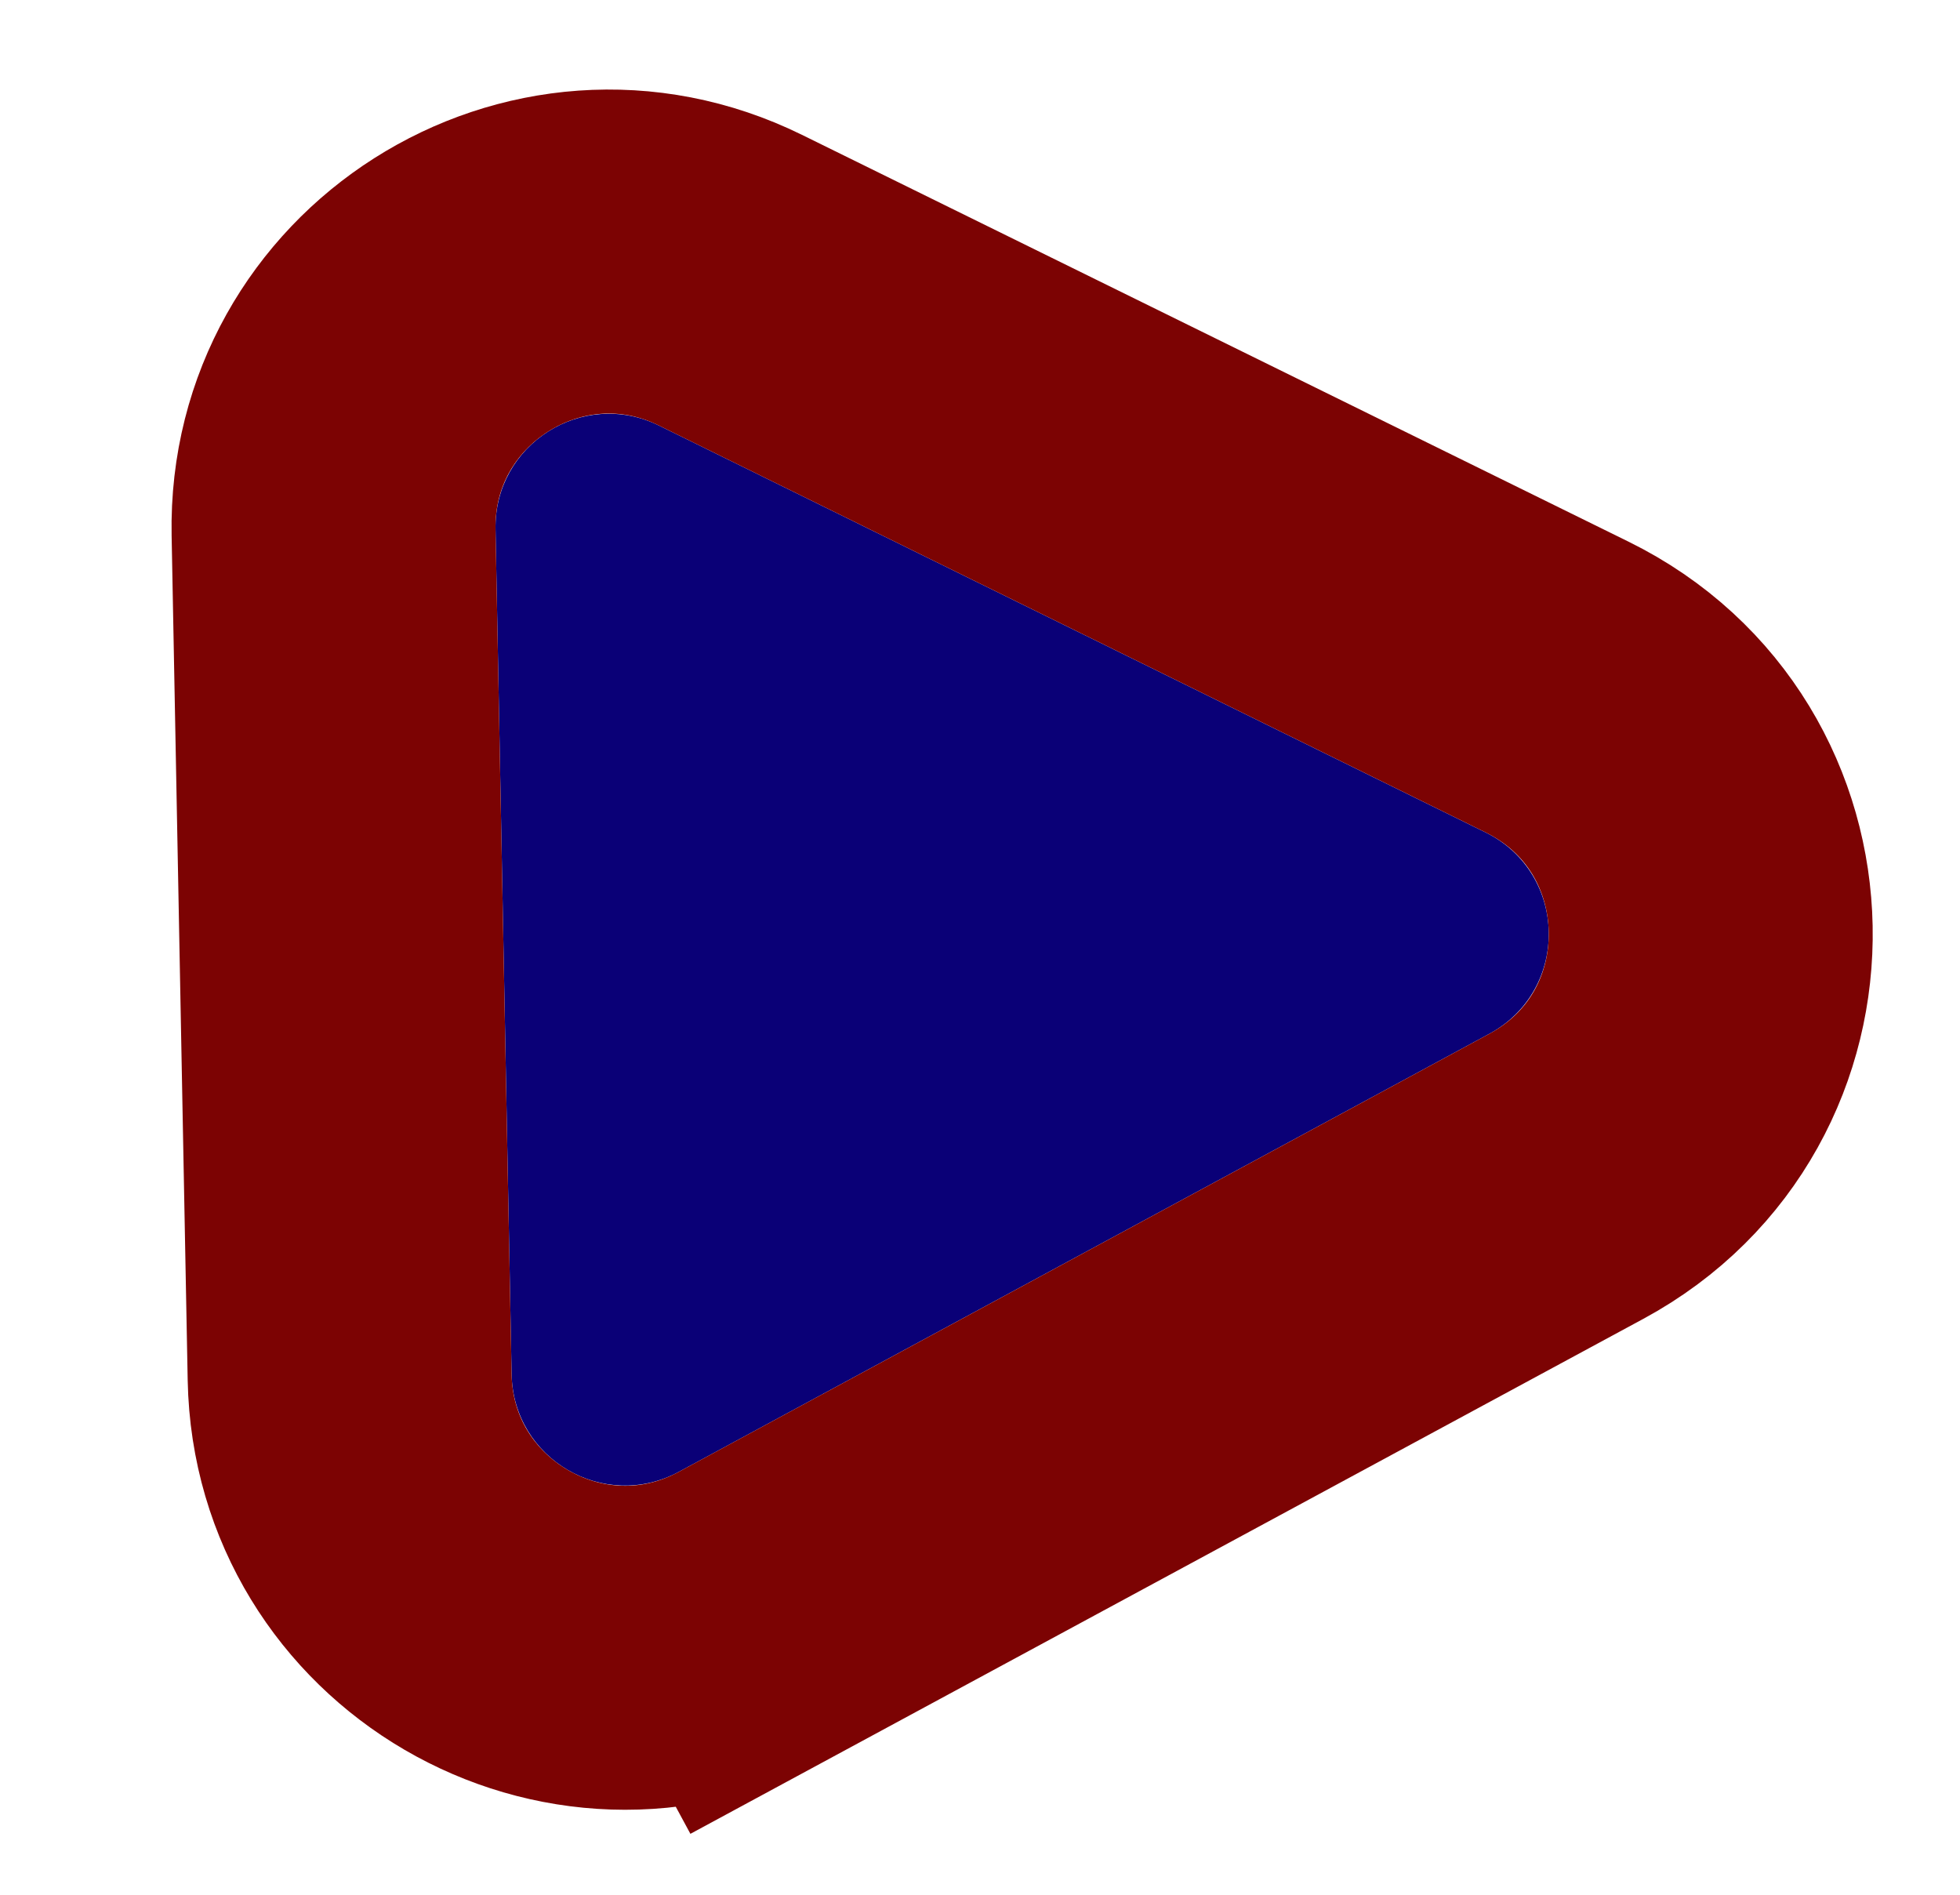 <svg width="121" height="117" viewBox="0 0 121 117" fill="none" xmlns="http://www.w3.org/2000/svg">
<g filter="url(#filter0_d)">
<path d="M81.703 47.383C86.805 49.894 86.942 57.118 81.939 59.821L31.91 86.857C27.298 89.35 21.683 86.074 21.584 80.832L20.591 28.684C20.491 23.442 25.977 19.955 30.681 22.27L81.703 47.383Z" fill="#0A0077"/>
<path d="M86.694 68.619C98.843 62.053 98.509 44.509 86.119 38.41L35.097 13.298C23.673 7.675 10.351 16.144 10.593 28.874L11.585 81.022C11.828 93.753 25.463 101.708 36.665 95.655L31.91 86.857L36.665 95.655L86.694 68.619Z" stroke="#7C0303" stroke-width="20"/>
</g>
<defs>
<filter id="filter0_d" x="0.08" y="0.044" width="120.537" height="116.2" filterUnits="userSpaceOnUse" color-interpolation-filters="sRGB">
<feFlood flood-opacity="0" result="BackgroundImageFix"/>
<feColorMatrix in="SourceAlpha" type="matrix" values="0 0 0 0 0 0 0 0 0 0 0 0 0 0 0 0 0 0 127 0"/>
<feOffset dx="10" dy="4"/>
<feGaussianBlur stdDeviation="2"/>
<feColorMatrix type="matrix" values="0 0 0 0 0 0 0 0 0 0 0 0 0 0 0 0 0 0 0.64 0"/>
<feBlend mode="normal" in2="BackgroundImageFix" result="effect1_dropShadow"/>
<feBlend mode="normal" in="SourceGraphic" in2="effect1_dropShadow" result="shape"/>
</filter>
</defs>
</svg>

